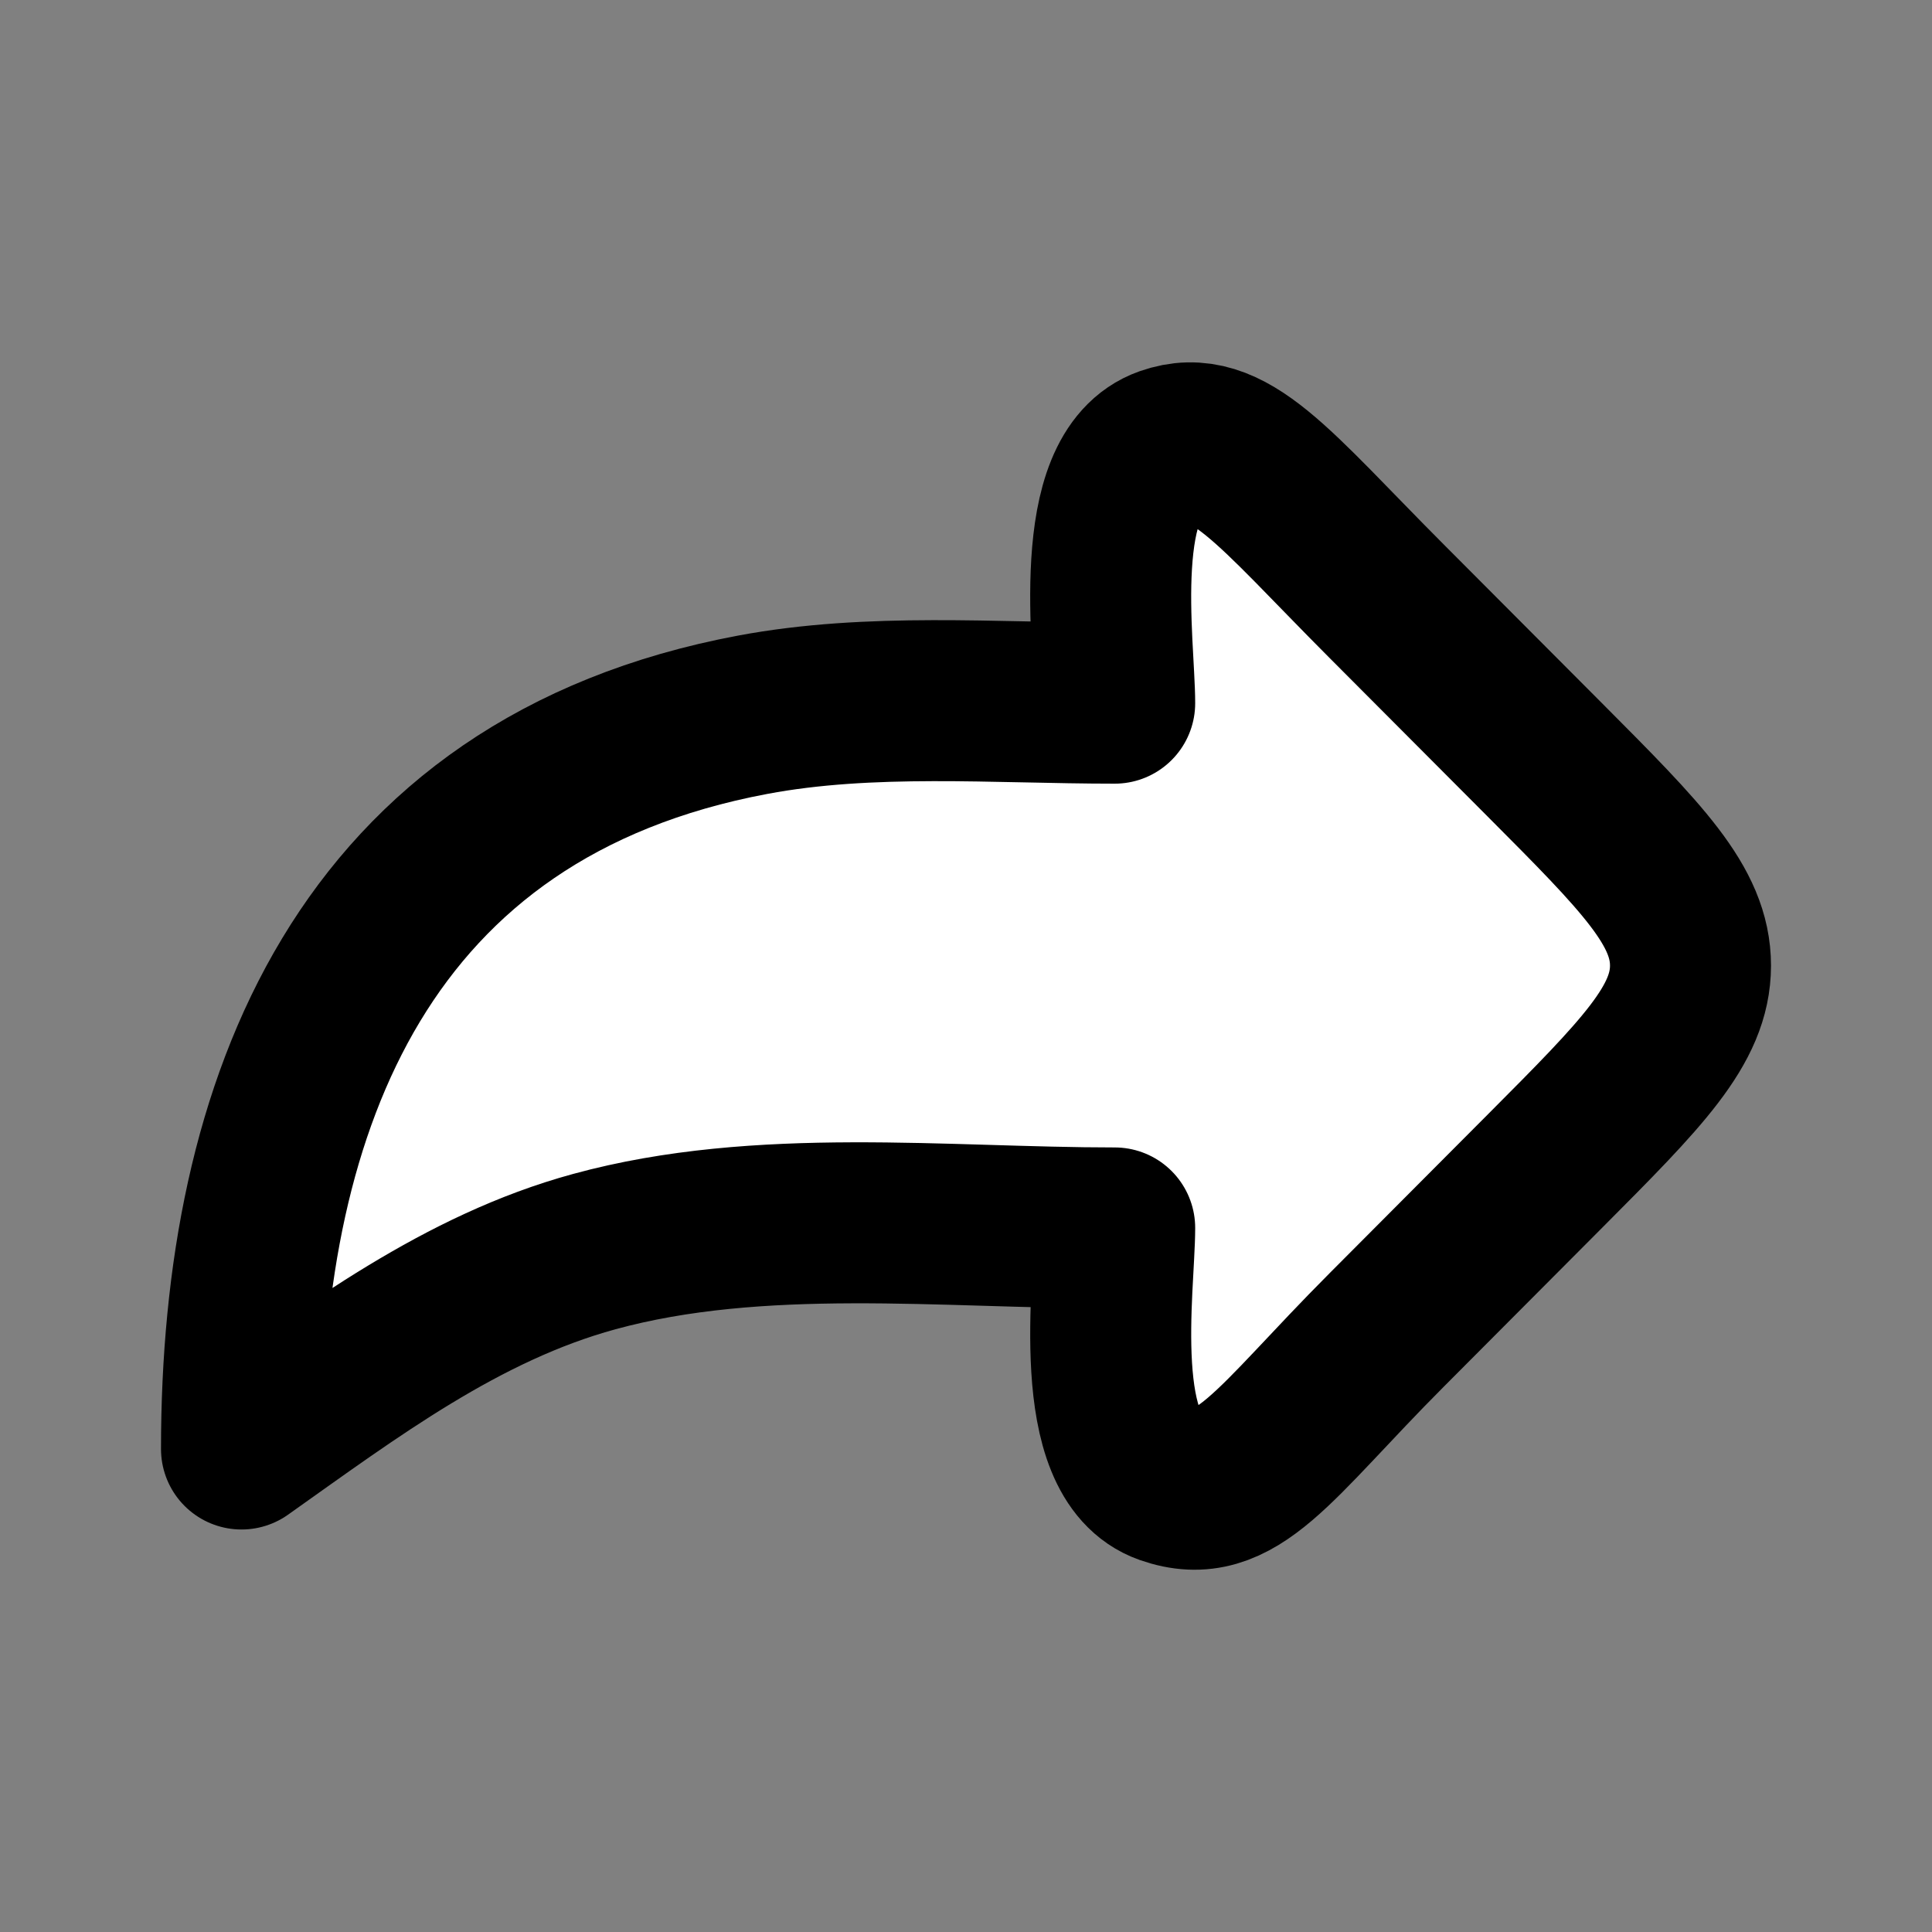 <svg width="24" height="24" viewBox="0 0 24 24" fill="white" xmlns="http://www.w3.org/2000/svg">
<rect x="0" y="0" width="24" height="24" fill="#808080" stroke="none"/>
<path d="M19.192 9.441L17.227 7.47C15.81 6.049 15.255 5.285 14.489 5.555C13.532 5.892 13.847 8.018 13.847 8.735C12.361 8.735 10.815 8.604 9.35 8.879C4.513 9.787 3 13.715 3 18C4.37 17.03 5.737 15.997 7.382 15.548C9.436 14.986 11.73 15.254 13.847 15.254C13.847 15.972 13.533 18.098 14.489 18.435C15.357 18.741 15.81 17.941 17.227 16.52L19.192 14.548C20.397 13.338 21 12.733 21 11.995C21 11.255 20.397 10.651 19.192 9.441Z" stroke="black" stroke-width="2" stroke-linecap="round" stroke-linejoin="round"/>
</svg>
